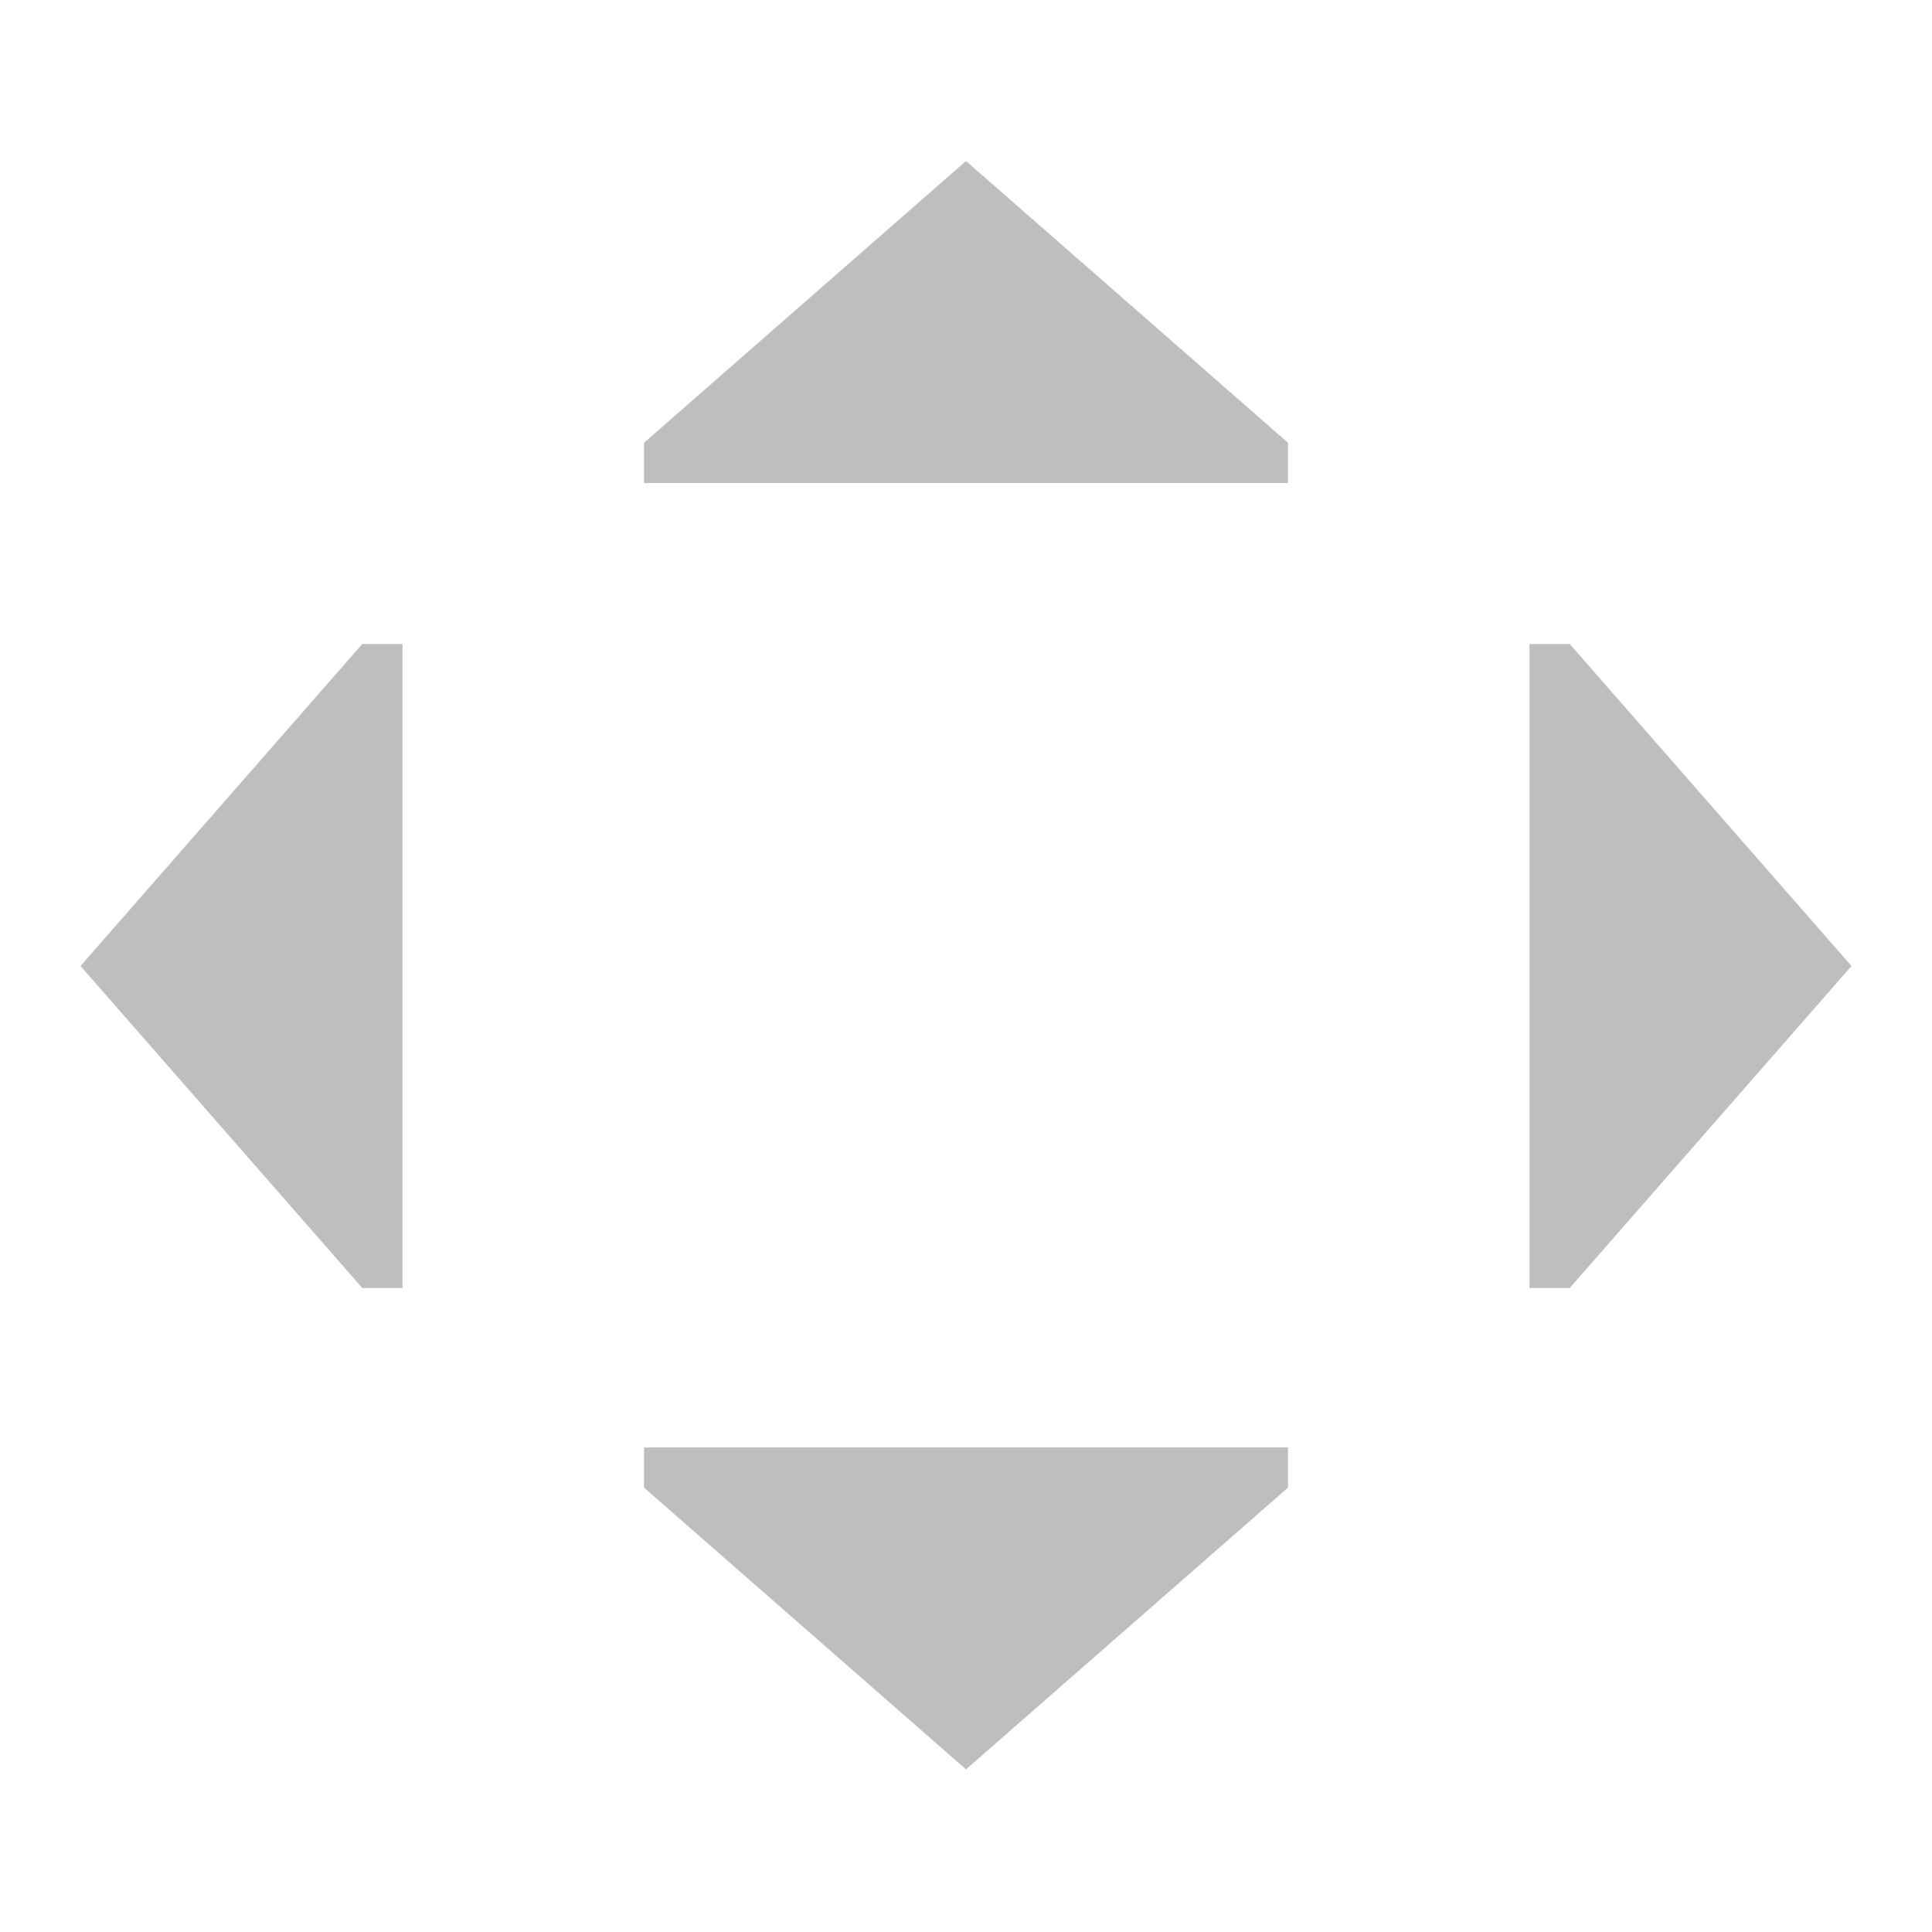 <?xml version="1.0" encoding="UTF-8" standalone="no"?>
<svg id="svg1" xmlns="http://www.w3.org/2000/svg" version="1.1" xmlns:xlink="http://www.w3.org/1999/xlink" xmlns:dc="http://purl.org/dc/elements/1.1/" height="24" width="24" xmlns:rdf="http://www.w3.org/1999/02/22-rdf-syntax-ns#" xmlns:ns4="http://creativecommons.org/ns#">
 <title id="title13694">MyPaint symbolic icons</title>
 <g id="layer1" transform="translate(-360 -836.36)">
  <g id="layer2" opacity=".5" transform="translate(229.28 556.07)" display="none" fill="#859f46">
   <rect id="48x48" style="color:#000000" height="48" width="48" display="inline" y="4.25" x="-2.25"/>
   <rect id="32x32" style="color:#000000" height="32" width="32" display="inline" y="20.25" x="53.75"/>
   <rect id="24x24" style="color:#000000" height="24" width="24" display="inline" y="28.25" x="93.75"/>
   <rect id="22x22" style="color:#000000" height="22" width="22" display="inline" y="30.25" x="125.75"/>
   <rect id="16x16" style="color:#000000" height="16" width="16" display="inline" y="36.25" x="155.75"/>
  </g>
  <path id="path3896-3-18-7-9-4-5-4-6-0" d="m140 334.36 4 3.5v0.5h-8v-0.5z" transform="translate(232,504)" fill="#bebebe"/>
  <use id="use5183" transform="rotate(-90 371.5 848.86)" height="600" width="800" xlink:href="#path3896-3-18-7-9-4-5-4-6-0" y="0" x="0"/>
  <use id="use5185" transform="rotate(90 372.5 848.86)" height="600" width="800" xlink:href="#path3896-3-18-7-9-4-5-4-6-0" y="0" x="0"/>
  <use id="use5187" transform="matrix(1 0 0 -1 0 1696.7)" height="600" width="800" xlink:href="#path3896-3-18-7-9-4-5-4-6-0" y="0" x="0"/>
 </g>
</svg>
